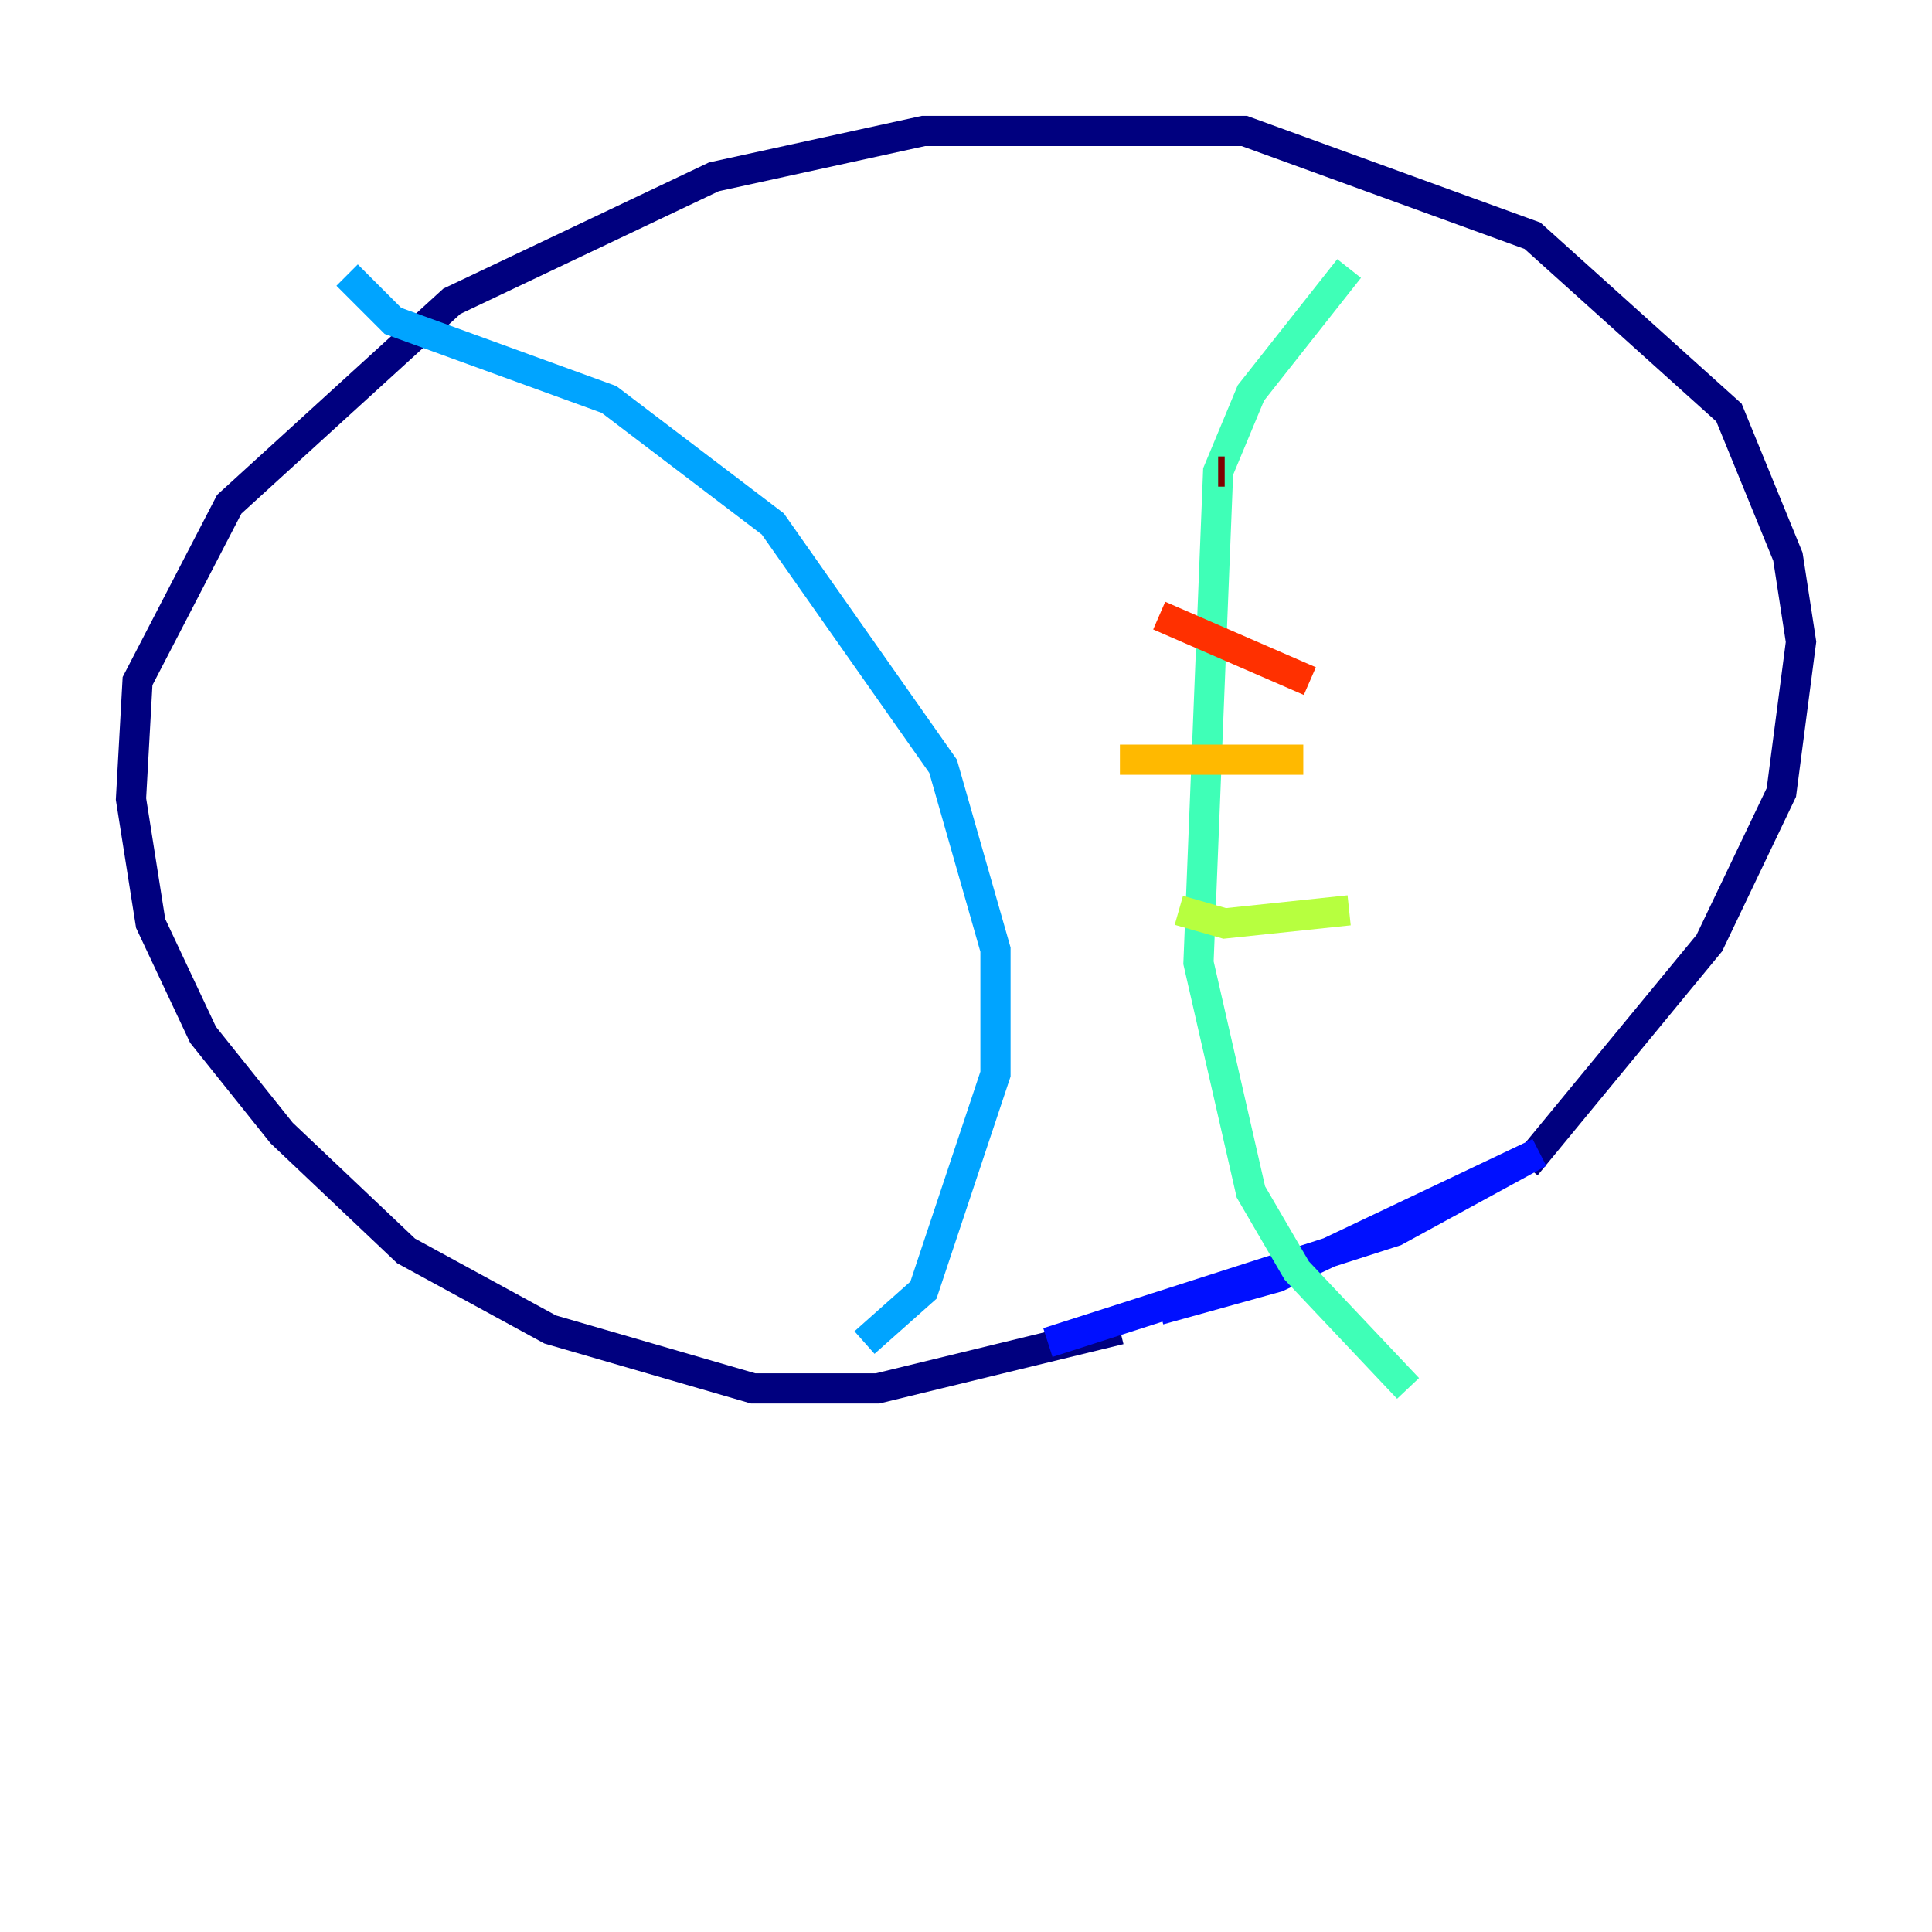 <?xml version="1.0" encoding="utf-8" ?>
<svg baseProfile="tiny" height="128" version="1.2" viewBox="0,0,128,128" width="128" xmlns="http://www.w3.org/2000/svg" xmlns:ev="http://www.w3.org/2001/xml-events" xmlns:xlink="http://www.w3.org/1999/xlink"><defs /><polyline fill="none" points="74.197,88.081 58.142,91.986 49.898,91.986 36.447,88.081 26.902,82.875 18.658,75.064 13.451,68.556 9.98,61.18 8.678,52.936 9.112,45.125 15.186,33.41 29.939,19.959 47.295,11.715 61.18,8.678 82.441,8.678 101.532,15.62 114.549,27.336 118.454,36.881 119.322,42.522 118.02,52.502 113.248,62.481 101.098,77.234" stroke="#00007f" stroke-width="2" /><polyline fill="none" points="76.8,86.78 84.61,84.61 101.966,76.366 92.42,81.573 69.424,88.949" stroke="#0010ff" stroke-width="2" /><polyline fill="none" points="22.997,18.224 26.034,21.261 40.352,26.468 51.2,34.712 62.481,50.766 65.953,62.915 65.953,71.159 61.18,85.478 57.275,88.949" stroke="#00a4ff" stroke-width="2" /><polyline fill="none" points="89.383,17.79 82.875,26.034 80.705,31.241 79.403,63.783 82.875,78.969 85.912,84.176 93.288,91.986" stroke="#3fffb7" stroke-width="2" /><polyline fill="none" points="78.102,60.312 81.139,61.18 89.383,60.312" stroke="#b7ff3f" stroke-width="2" /><polyline fill="none" points="74.197,50.332 86.346,50.332" stroke="#ffb900" stroke-width="2" /><polyline fill="none" points="76.8,40.786 86.78,45.125" stroke="#ff3000" stroke-width="2" /><polyline fill="none" points="80.705,31.241 81.139,31.241" stroke="#7f0000" stroke-width="2" /></svg>